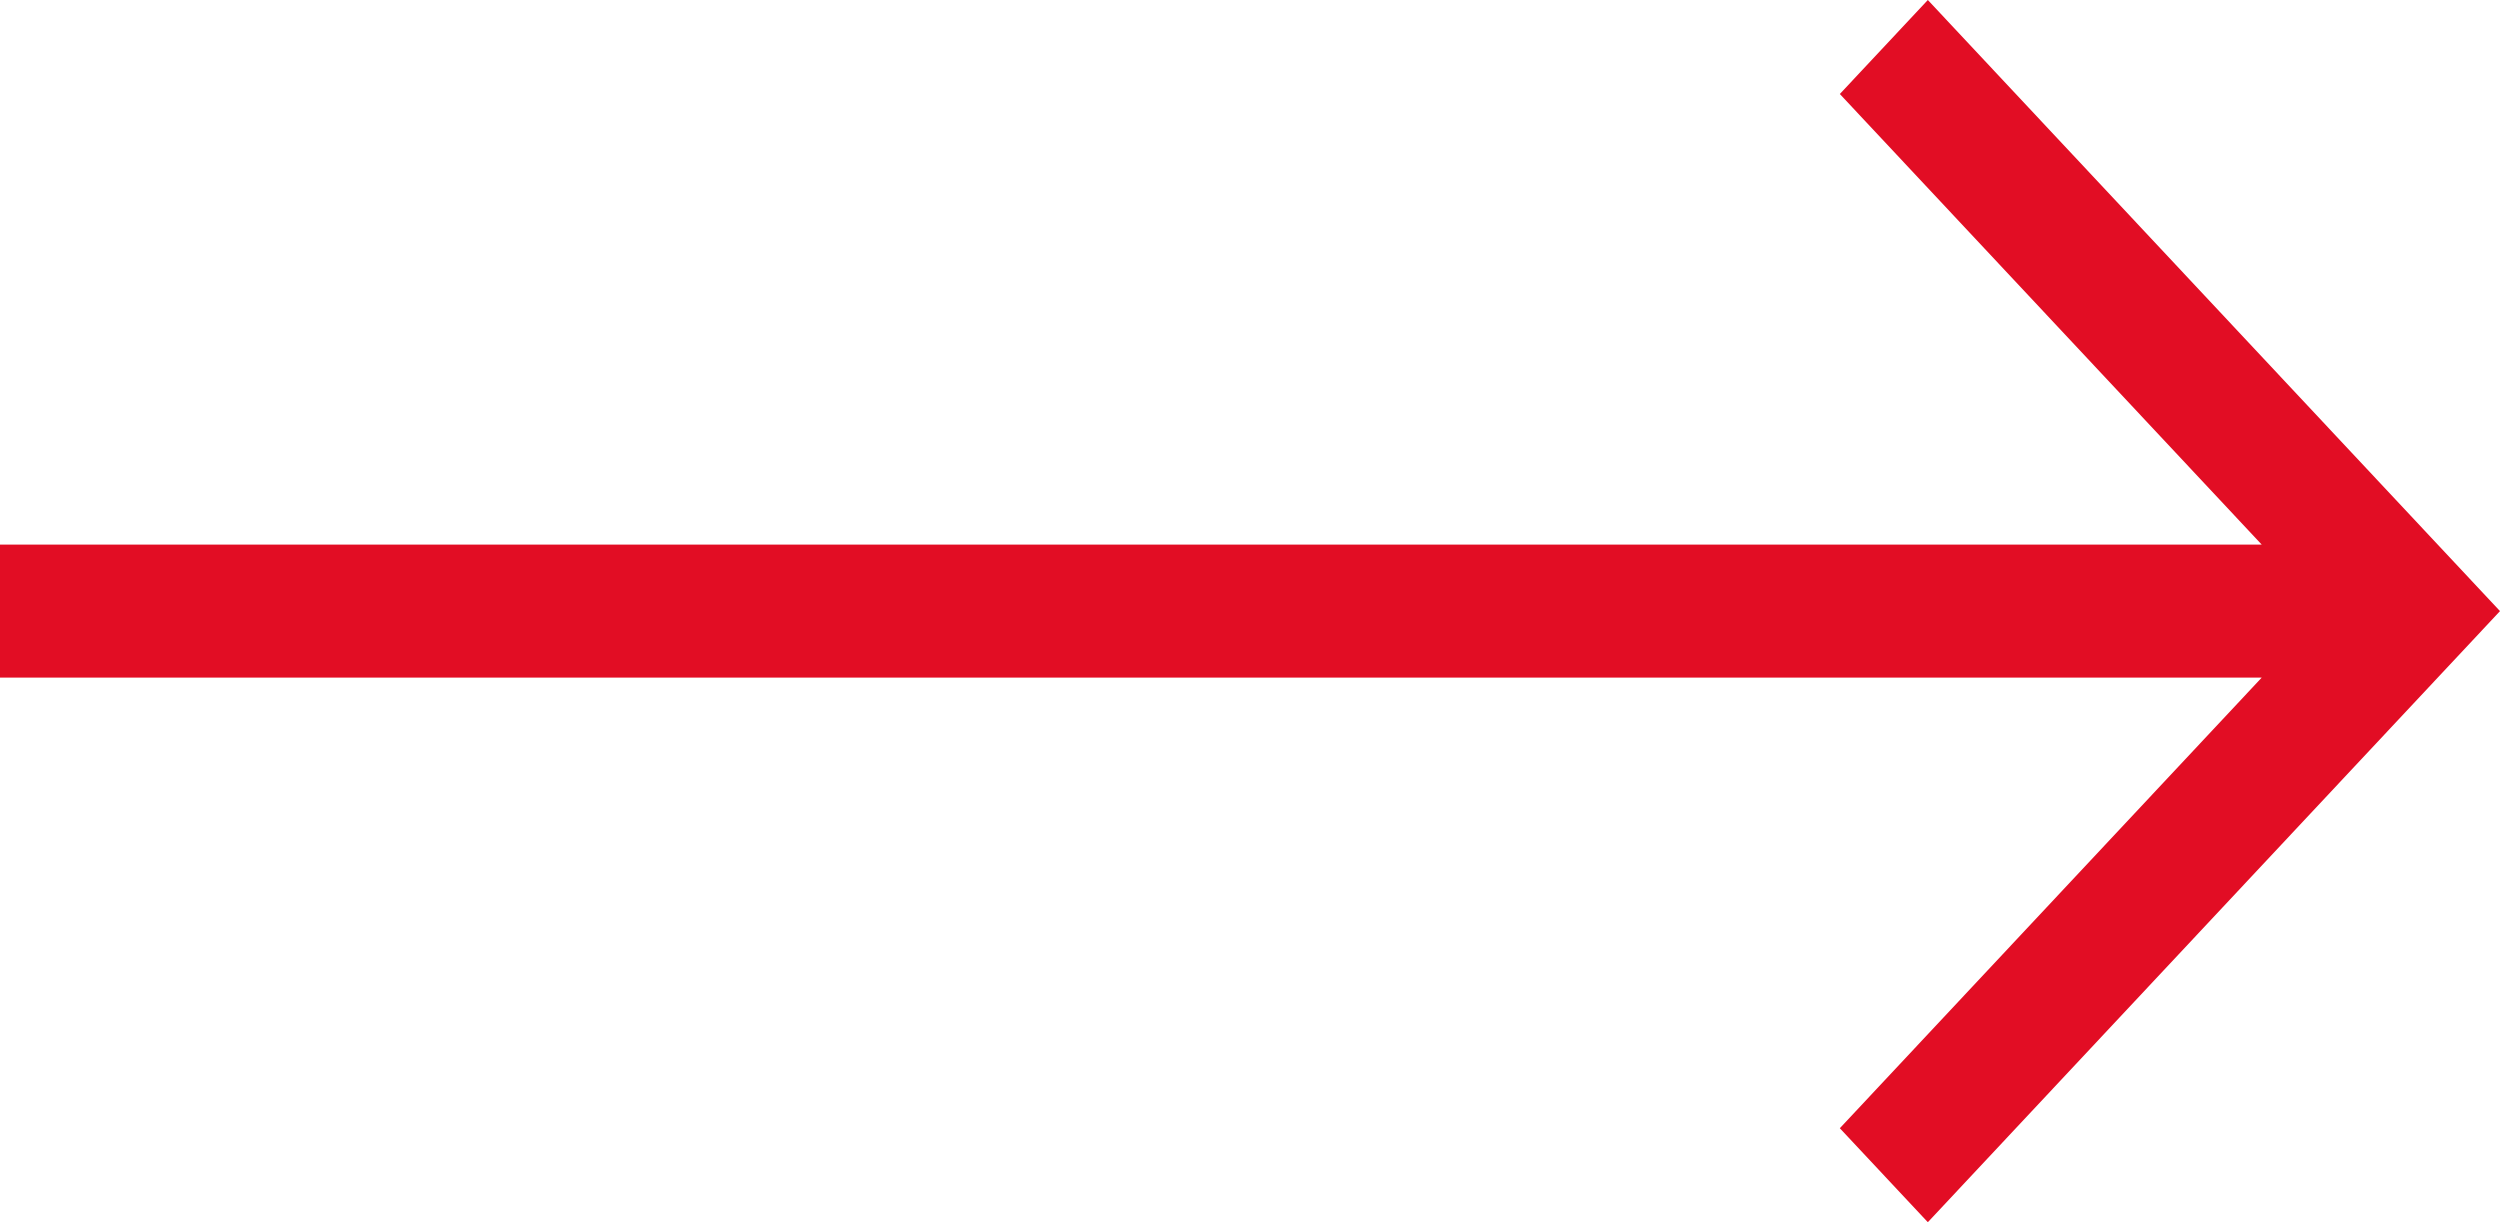 <svg width="45" height="22" viewBox="0 0 45 22" fill="none" xmlns="http://www.w3.org/2000/svg">
<path d="M33.117 1.692L40.711 9.803H0V12.197H40.711L33.117 20.308L34.701 22L45 11L34.701 0L33.117 1.692Z" fill="#E20D24"/>
</svg>
